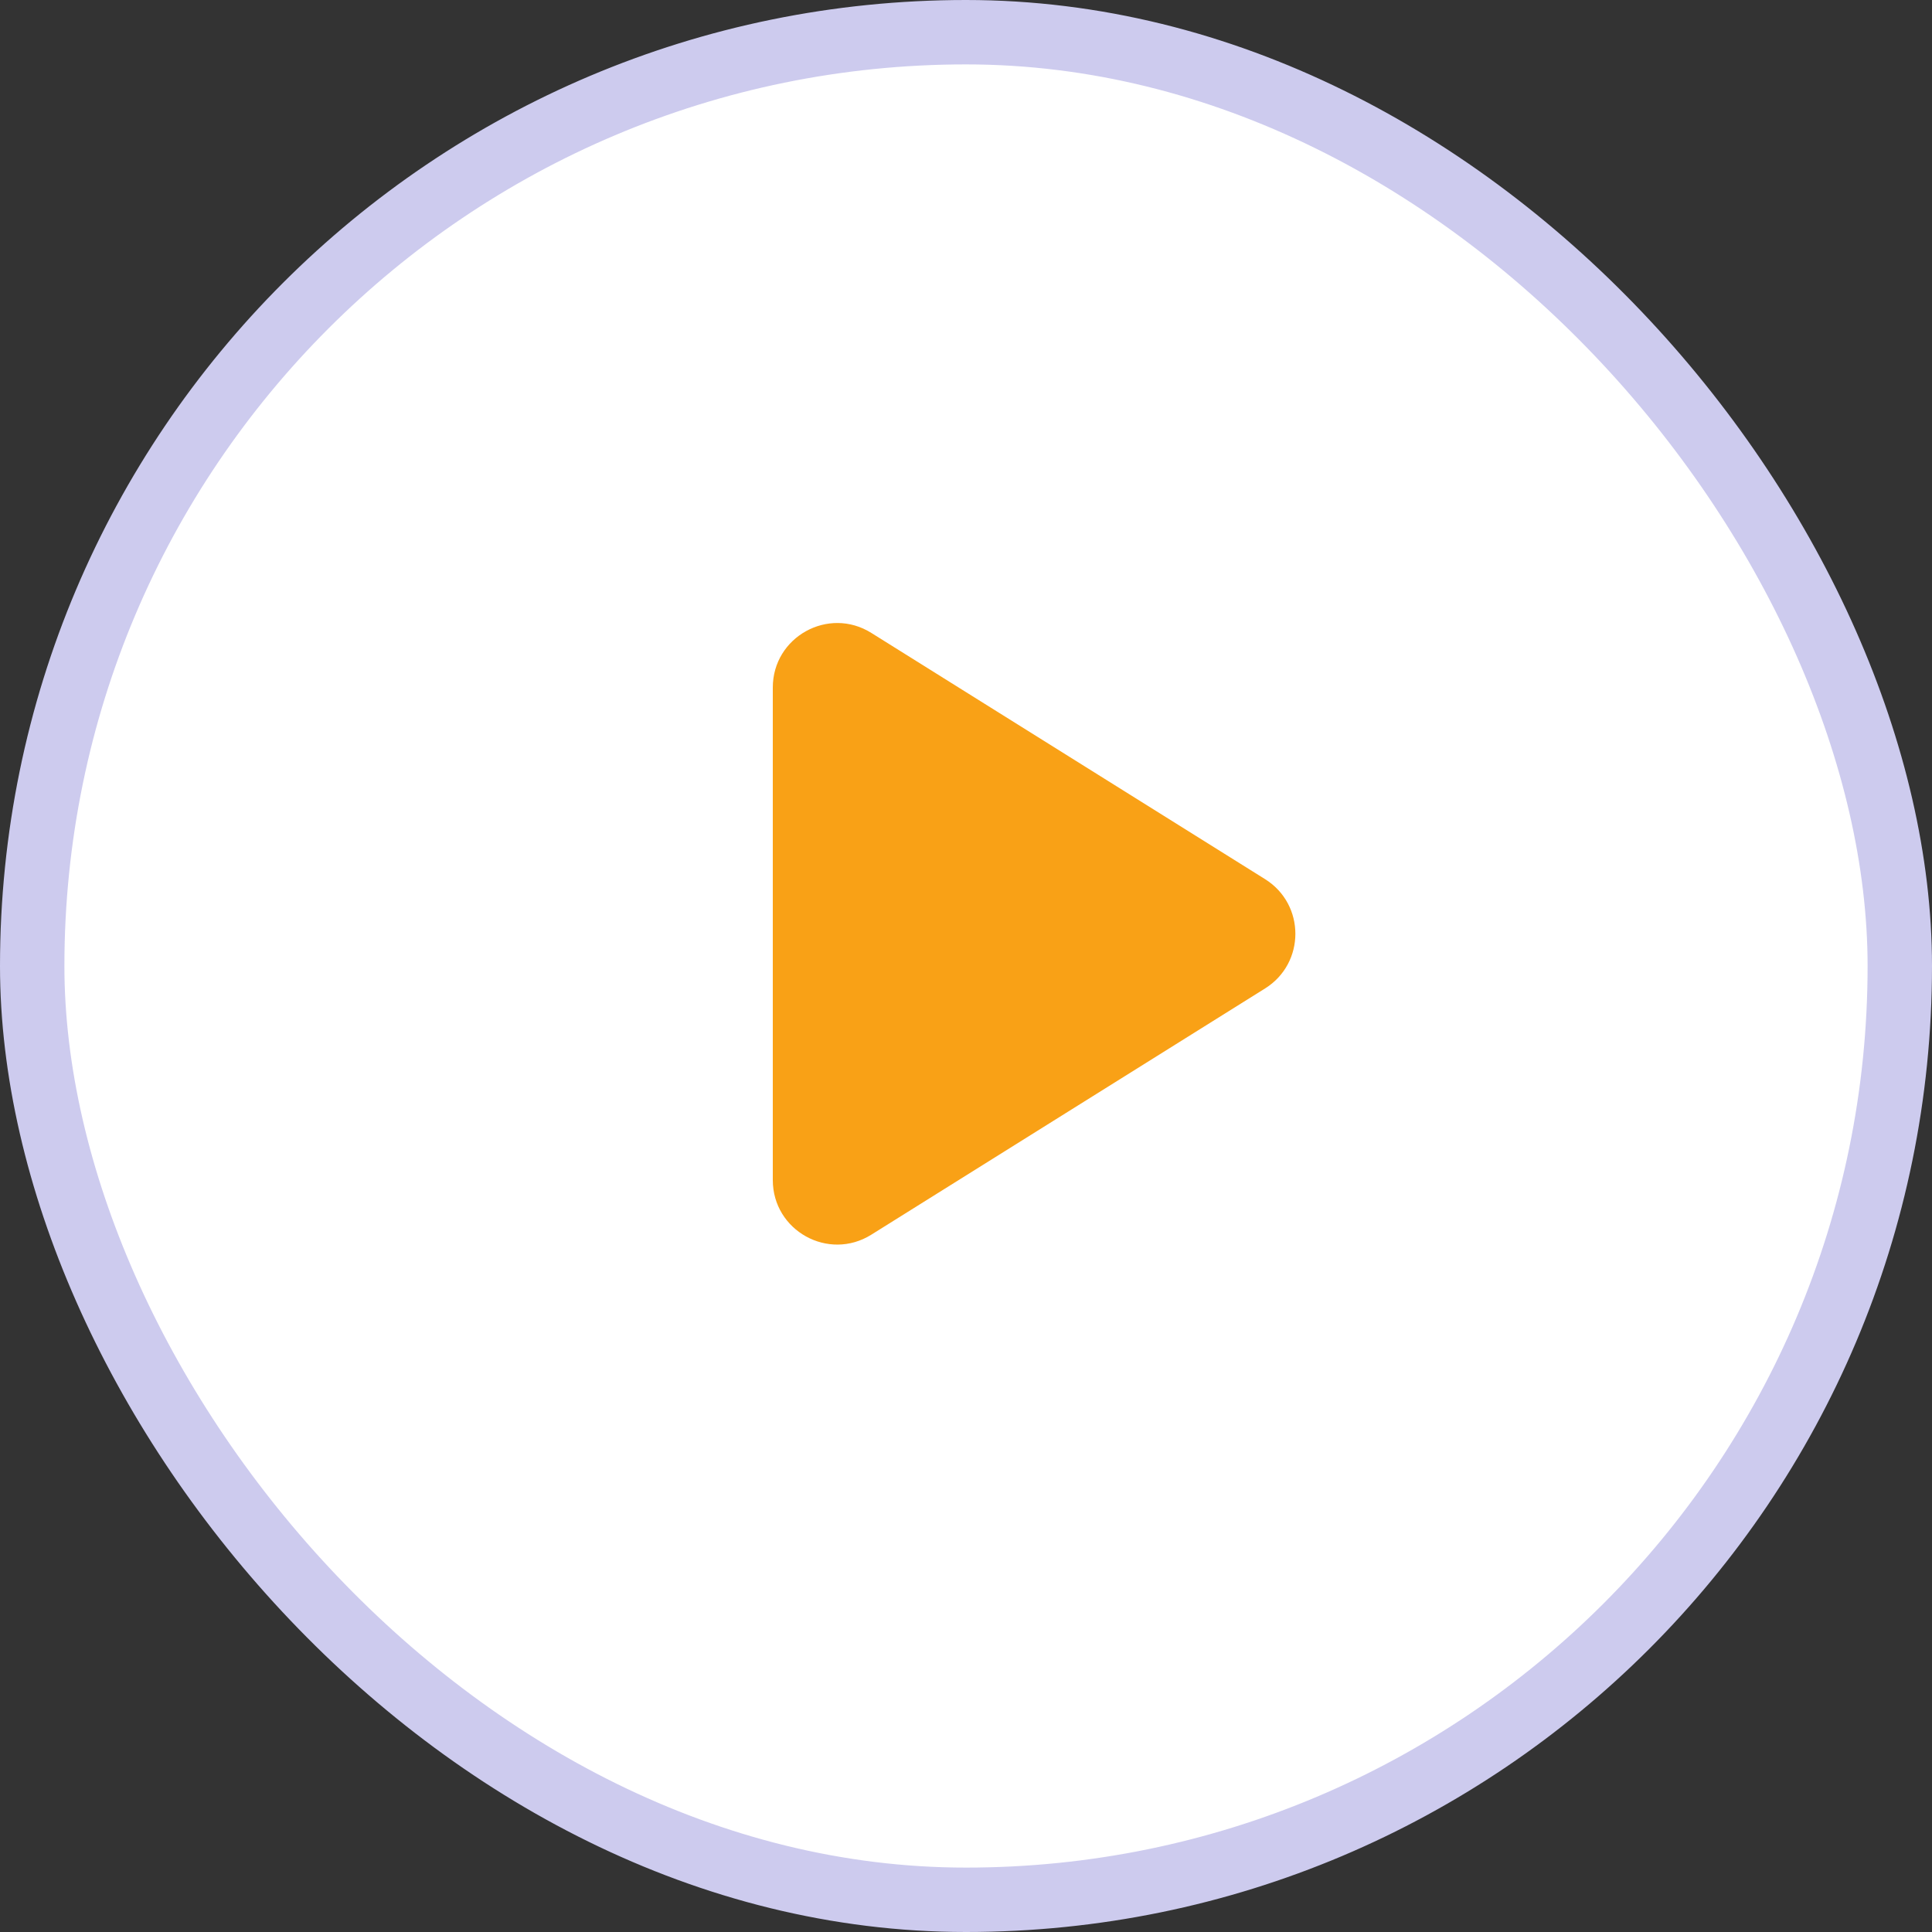 <svg width="30" height="30" viewBox="0 0 30 30" fill="none" xmlns="http://www.w3.org/2000/svg">
<rect x="0" y="0" width="30" height="30" fill="#333333" stroke="none"/>
<rect x="0.5" y="0.5" width="29" height="29" rx="14.5" fill="white" stroke="#CDCBEE"/>
<path d="M19.645 13.652C20.271 14.044 20.271 14.956 19.645 15.348L13.53 19.172C12.864 19.589 12 19.11 12 18.324L12 10.676C12 9.89 12.864 9.411 13.53 9.828L19.645 13.652Z" fill="#f9a116"/>
</svg>
